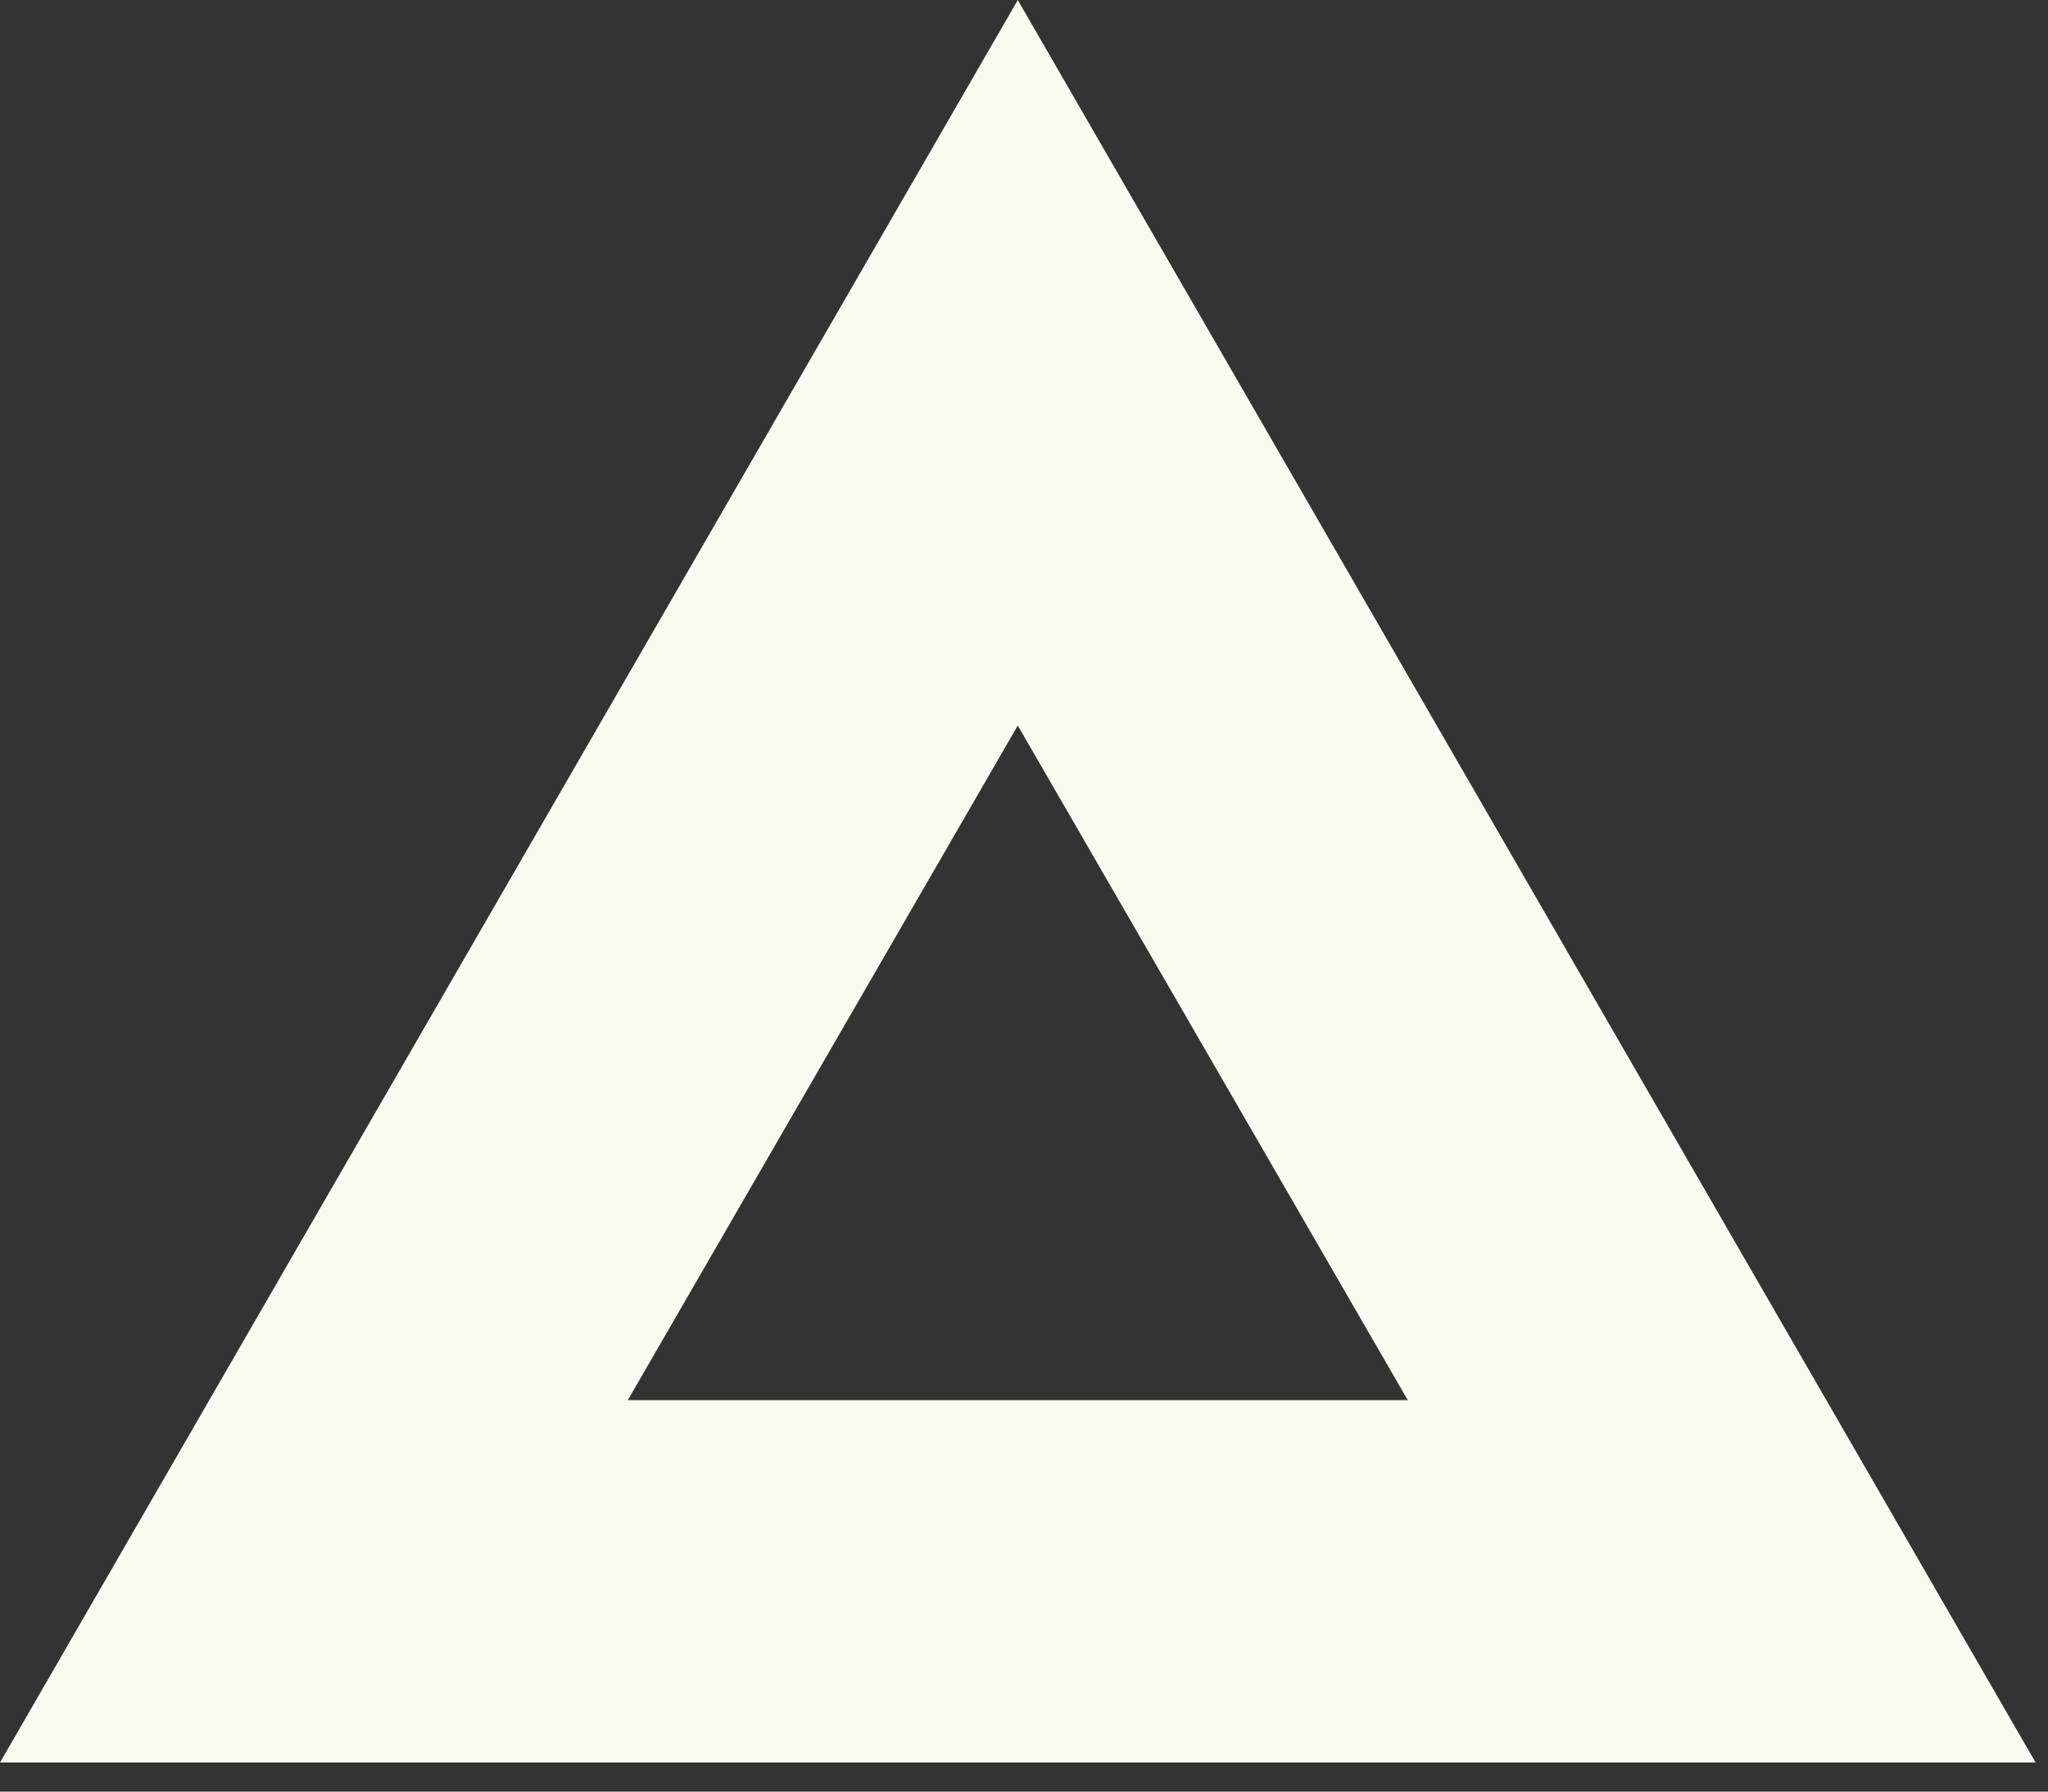 <svg width="56" height="49" viewBox="0 0 56 49" fill="none" xmlns="http://www.w3.org/2000/svg">
<rect x="0" y="0" width="56" height="49" fill="#333333" stroke="none"/>
<path d="M27.83 0.001L0 48.205H55.661L27.83 0.001ZM17.167 38.293L27.83 19.843L38.493 38.293H17.186H17.167Z" fill="#F9FAF2"/>
</svg>
